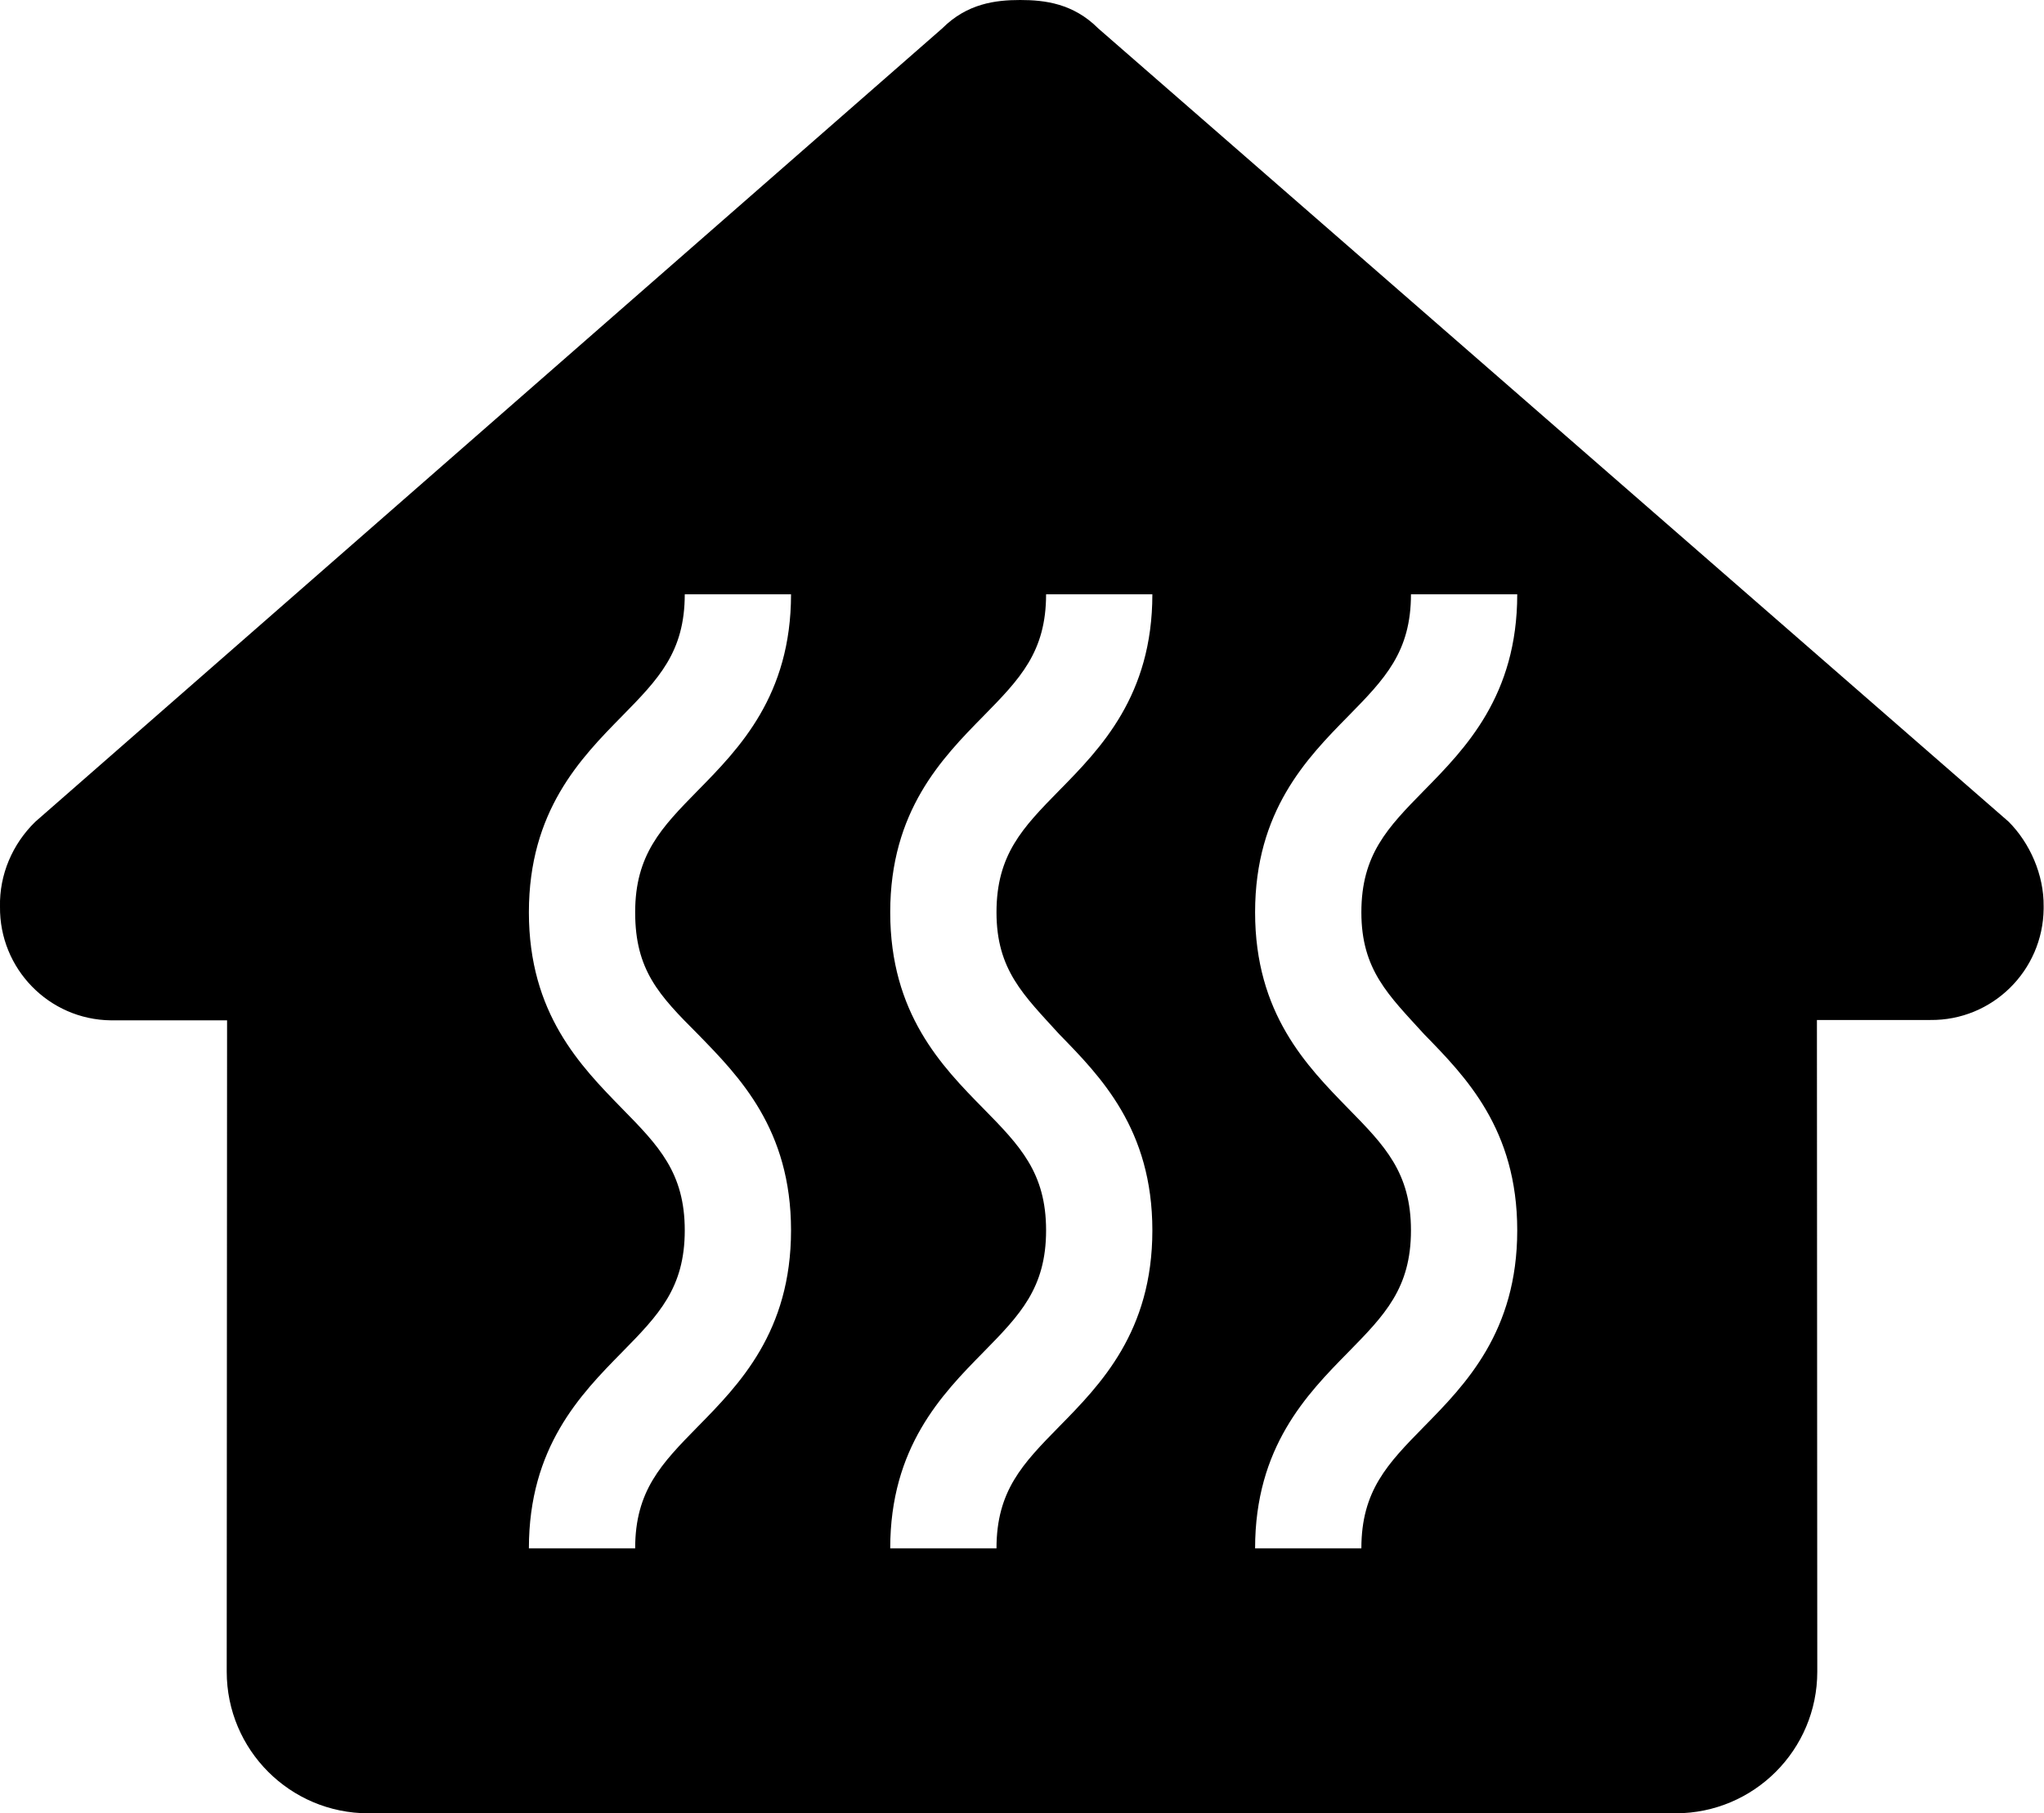 <svg xmlns="http://www.w3.org/2000/svg" viewBox="0 0 577 512"><path d="M567 232L310 8c-7-7-15-8-22-8s-15 1-22 8L10 232c-6.5 6.3-10.2 15-10 24c-.2 17.5 13.8 31.9 31.3 32.1c.3 0 .5 0 .8 0h32L64 472c0 22.1 17.9 40 40 40l0 0h369c22.1 0 40-17.9 40-40v0l-.1-184h32c17.5 .2 31.8-13.9 32-31.4c0-.2 0-.5 0-.7C577 247 573 238 567 232zM197 292c11.7 12 26.3 26.8 26.3 55.4s-14.6 43.5-26.3 55.4c-10.3 10.5-17.7 18.1-17.7 34.4h-30c0-28.6 14.6-43.5 26.3-55.4c10.3-10.5 17.7-18.1 17.7-34.4s-7.4-23.9-17.7-34.4c-11.7-12-26.3-26.8-26.3-55.4s14.6-43.5 26.3-55.4c10.3-10.5 17.7-18.1 17.7-34.4h30c0 28.6-14.6 43.5-26.3 55.4c-10.3 10.5-17.7 18.1-17.7 34.4S186 281 197 292zM299 292c11.7 12 26.3 26.8 26.3 55.4s-14.6 43.5-26.3 55.4c-10.3 10.5-17.7 18.1-17.7 34.4h-30c0-28.6 14.6-43.5 26.3-55.4c10.3-10.5 17.7-18.1 17.7-34.4s-7.4-23.9-17.7-34.4c-11.7-11.9-26.3-26.8-26.3-55.4s14.6-43.5 26.3-55.4c10.3-10.5 17.7-18.1 17.7-34.4h30c0 28.6-14.6 43.5-26.3 55.4c-10.3 10.5-17.7 18.1-17.7 34.4S289 281 299 292zM402 292c11.7 12 26.3 26.8 26.3 55.4s-14.6 43.5-26.3 55.4c-10.3 10.5-17.7 18.1-17.7 34.4h-30c0-28.6 14.6-43.5 26.3-55.4c10.3-10.5 17.7-18.1 17.7-34.4s-7.4-23.9-17.7-34.4c-11.7-12-26.3-26.8-26.3-55.4s14.6-43.5 26.3-55.4c10.3-10.5 17.7-18.1 17.7-34.4h30c0 28.6-14.6 43.5-26.3 55.4c-10.3 10.5-17.7 18.1-17.7 34.4S392 281 402 292z"/></svg>